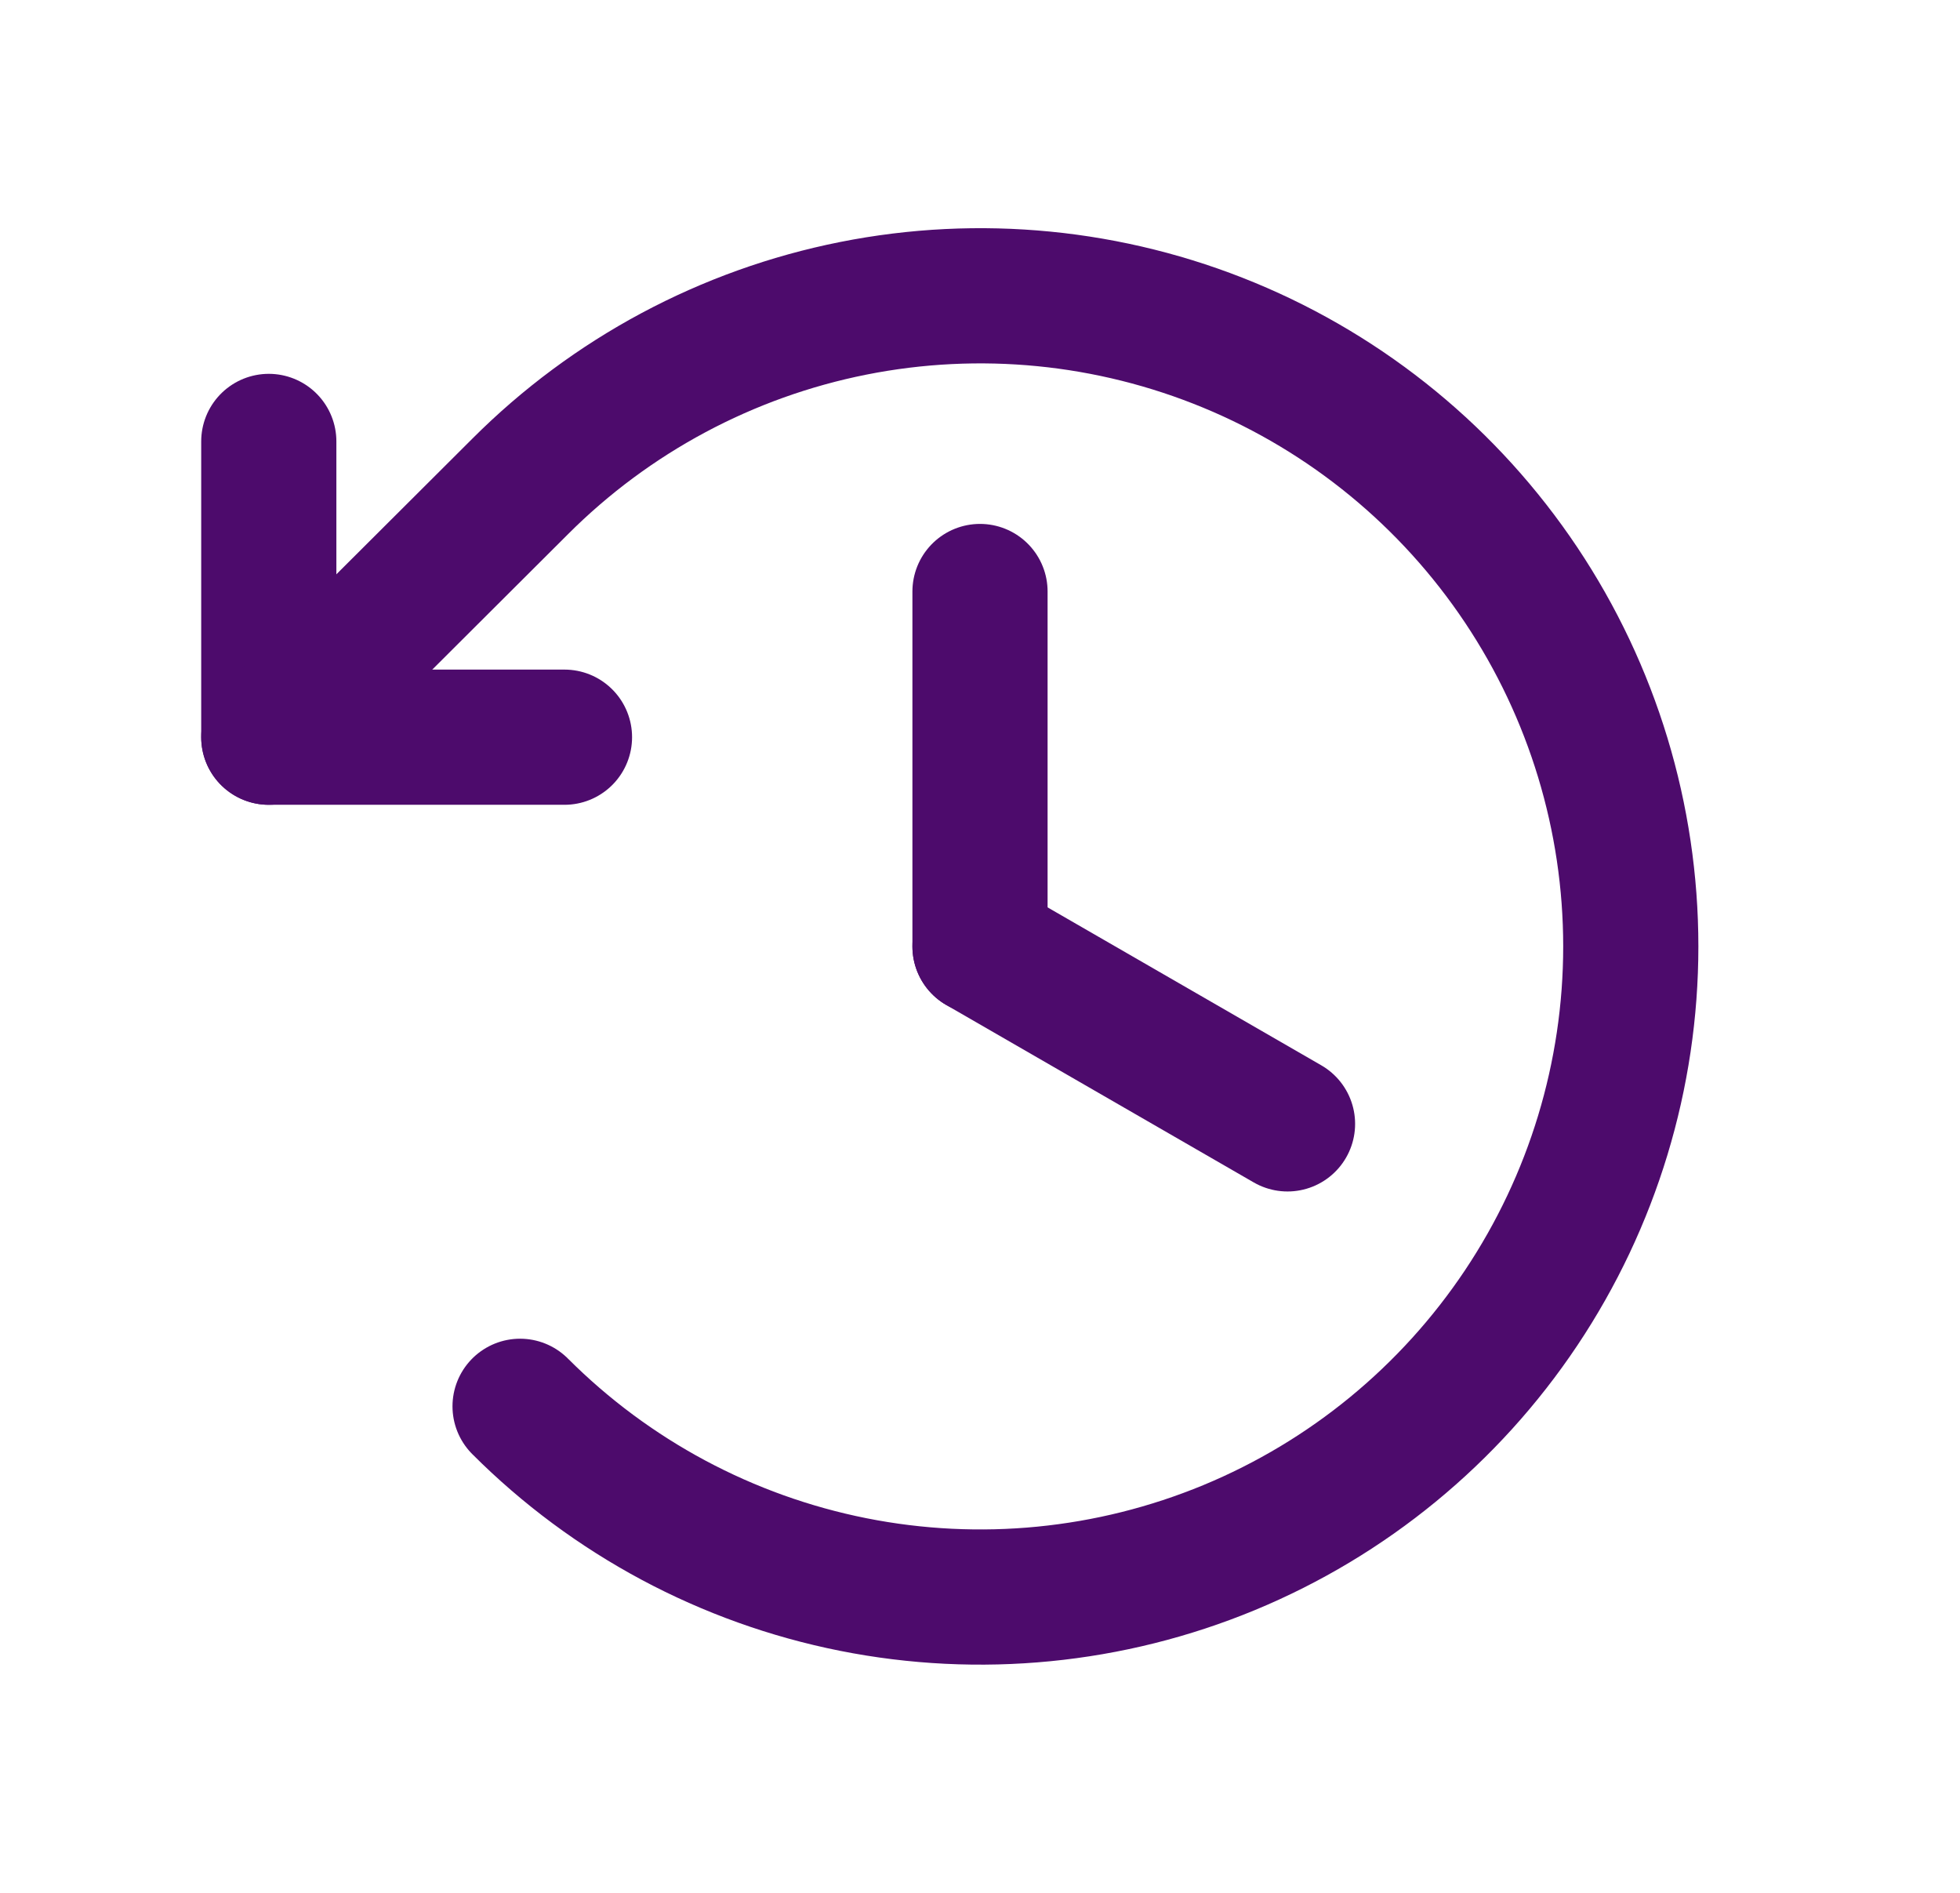 <svg width="29" height="28" viewBox="0 0 29 28" fill="none" xmlns="http://www.w3.org/2000/svg">
<path d="M14.5 8.75V14" stroke="#4D0B6C" stroke-width="2" stroke-linecap="round" stroke-linejoin="round"/>
<path d="M19.05 16.625L14.5 14" stroke="#4D0B6C" stroke-width="2" stroke-linecap="round" stroke-linejoin="round"/>
<path d="M8.352 10.905H3.977V6.53" stroke="#4D0B6C" stroke-width="2" stroke-linecap="round" stroke-linejoin="round"/>
<path d="M7.695 20.803C9.041 22.15 10.756 23.067 12.623 23.439C14.491 23.811 16.426 23.621 18.186 22.893C19.945 22.165 21.448 20.931 22.506 19.348C23.564 17.765 24.129 15.904 24.129 14C24.129 12.096 23.564 10.235 22.506 8.652C21.448 7.069 19.945 5.835 18.186 5.107C16.426 4.379 14.491 4.189 12.623 4.561C10.756 4.933 9.041 5.85 7.695 7.197L3.977 10.905" stroke="#4D0B6C" stroke-width="2" stroke-linecap="round" stroke-linejoin="round"/>
</svg>
